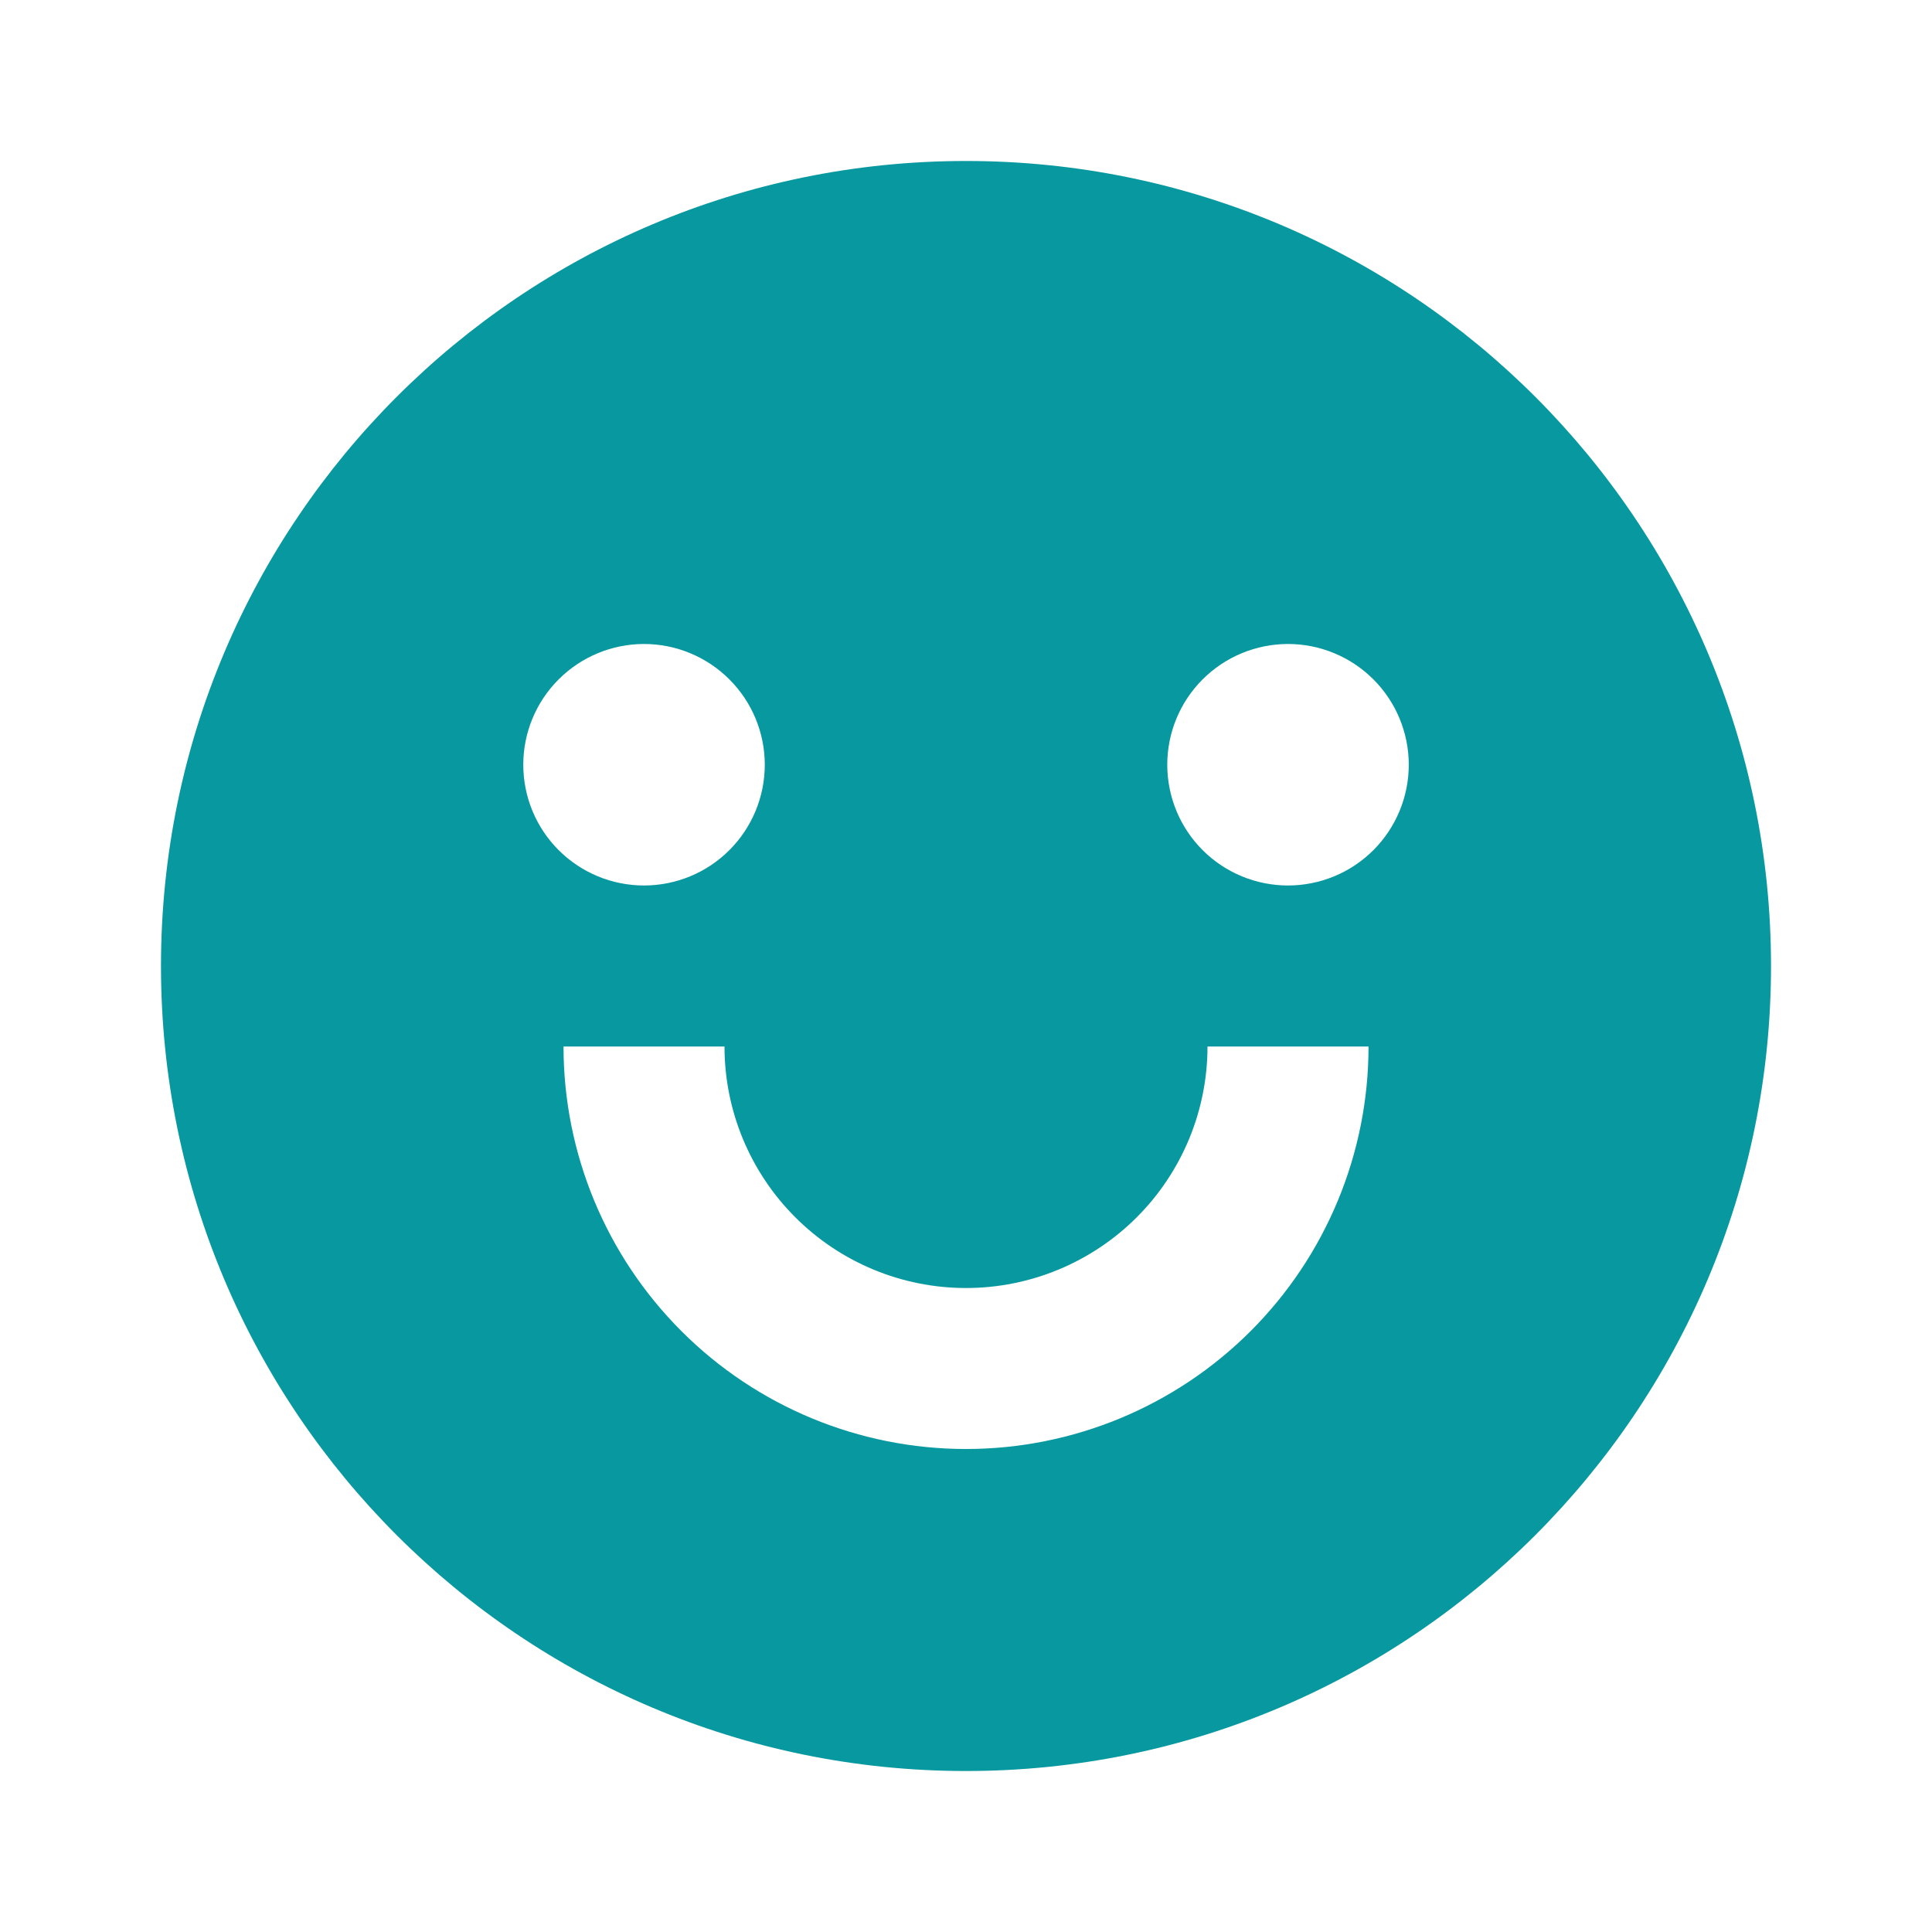 <svg width="40" height="40" viewBox="0 0 40 40" fill="none" xmlns="http://www.w3.org/2000/svg">
<path d="M20 36.667C10.795 36.667 3.333 29.205 3.333 20C3.333 10.795 10.795 3.333 20 3.333C29.205 3.333 36.667 10.795 36.667 20C36.667 29.205 29.205 36.667 20 36.667ZM11.667 21.667C11.667 23.877 12.545 25.996 14.108 27.559C15.67 29.122 17.79 30 20 30C22.21 30 24.33 29.122 25.893 27.559C27.456 25.996 28.334 23.877 28.334 21.667H25C25 22.993 24.473 24.265 23.536 25.202C22.598 26.14 21.326 26.667 20 26.667C18.674 26.667 17.402 26.14 16.465 25.202C15.527 24.265 15 22.993 15 21.667H11.667ZM13.334 18.333C13.996 18.333 14.632 18.07 15.101 17.601C15.57 17.132 15.834 16.496 15.834 15.833C15.834 15.17 15.57 14.534 15.101 14.066C14.632 13.597 13.996 13.333 13.334 13.333C12.671 13.333 12.035 13.597 11.566 14.066C11.097 14.534 10.834 15.17 10.834 15.833C10.834 16.496 11.097 17.132 11.566 17.601C12.035 18.07 12.671 18.333 13.334 18.333ZM26.667 18.333C27.33 18.333 27.966 18.07 28.435 17.601C28.903 17.132 29.167 16.496 29.167 15.833C29.167 15.17 28.903 14.534 28.435 14.066C27.966 13.597 27.33 13.333 26.667 13.333C26.004 13.333 25.368 13.597 24.899 14.066C24.43 14.534 24.167 15.17 24.167 15.833C24.167 16.496 24.43 17.132 24.899 17.601C25.368 18.07 26.004 18.333 26.667 18.333Z" fill="#0898A0"/>
</svg>
